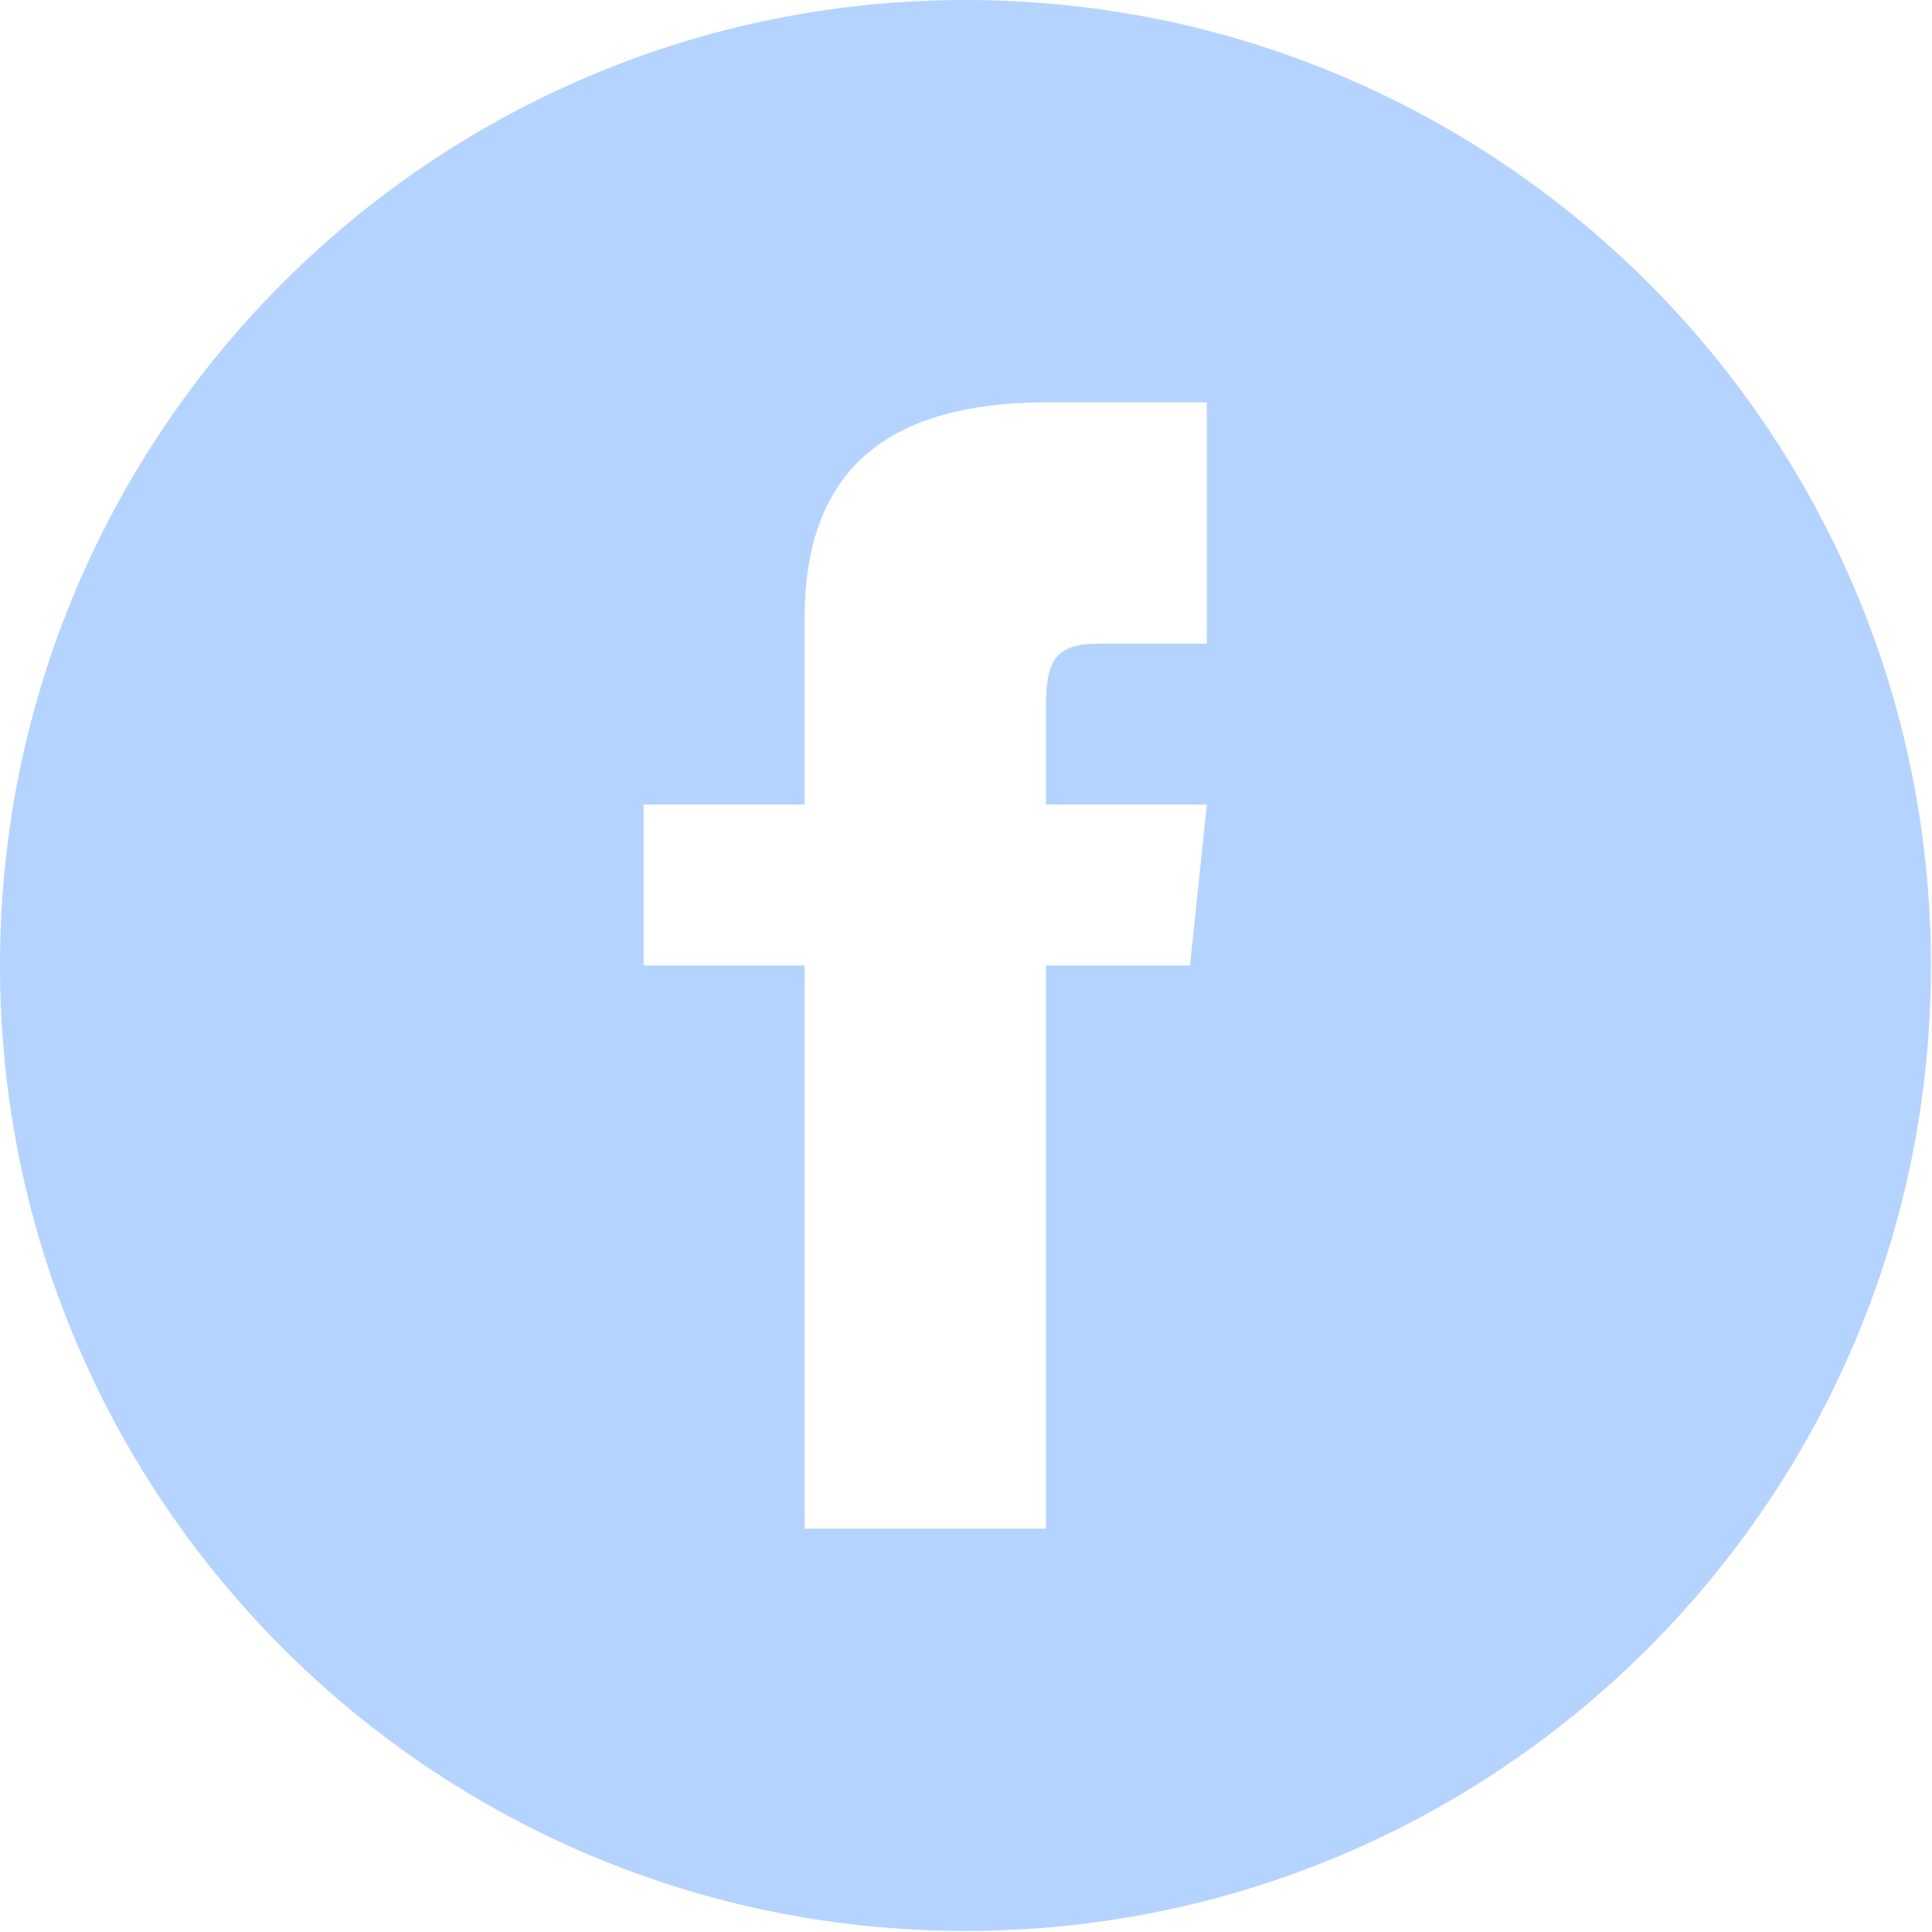 <svg width="48" height="48" viewBox="0 0 48 48" fill="none" xmlns="http://www.w3.org/2000/svg">
<path d="M23.987 0C10.74 0 0 10.74 0 23.987C0 37.234 10.74 47.974 23.987 47.974C37.234 47.974 47.974 37.234 47.974 23.987C47.974 10.74 37.234 0 23.987 0ZM29.984 15.991H27.285C26.21 15.991 25.986 16.433 25.986 17.546V19.989H29.984L29.566 23.987H25.986V37.979H19.989V23.987H15.991V19.989H19.989V15.376C19.989 11.839 21.85 9.995 26.044 9.995H29.984V15.991Z" fill="#B5D3FF"/>
</svg>
